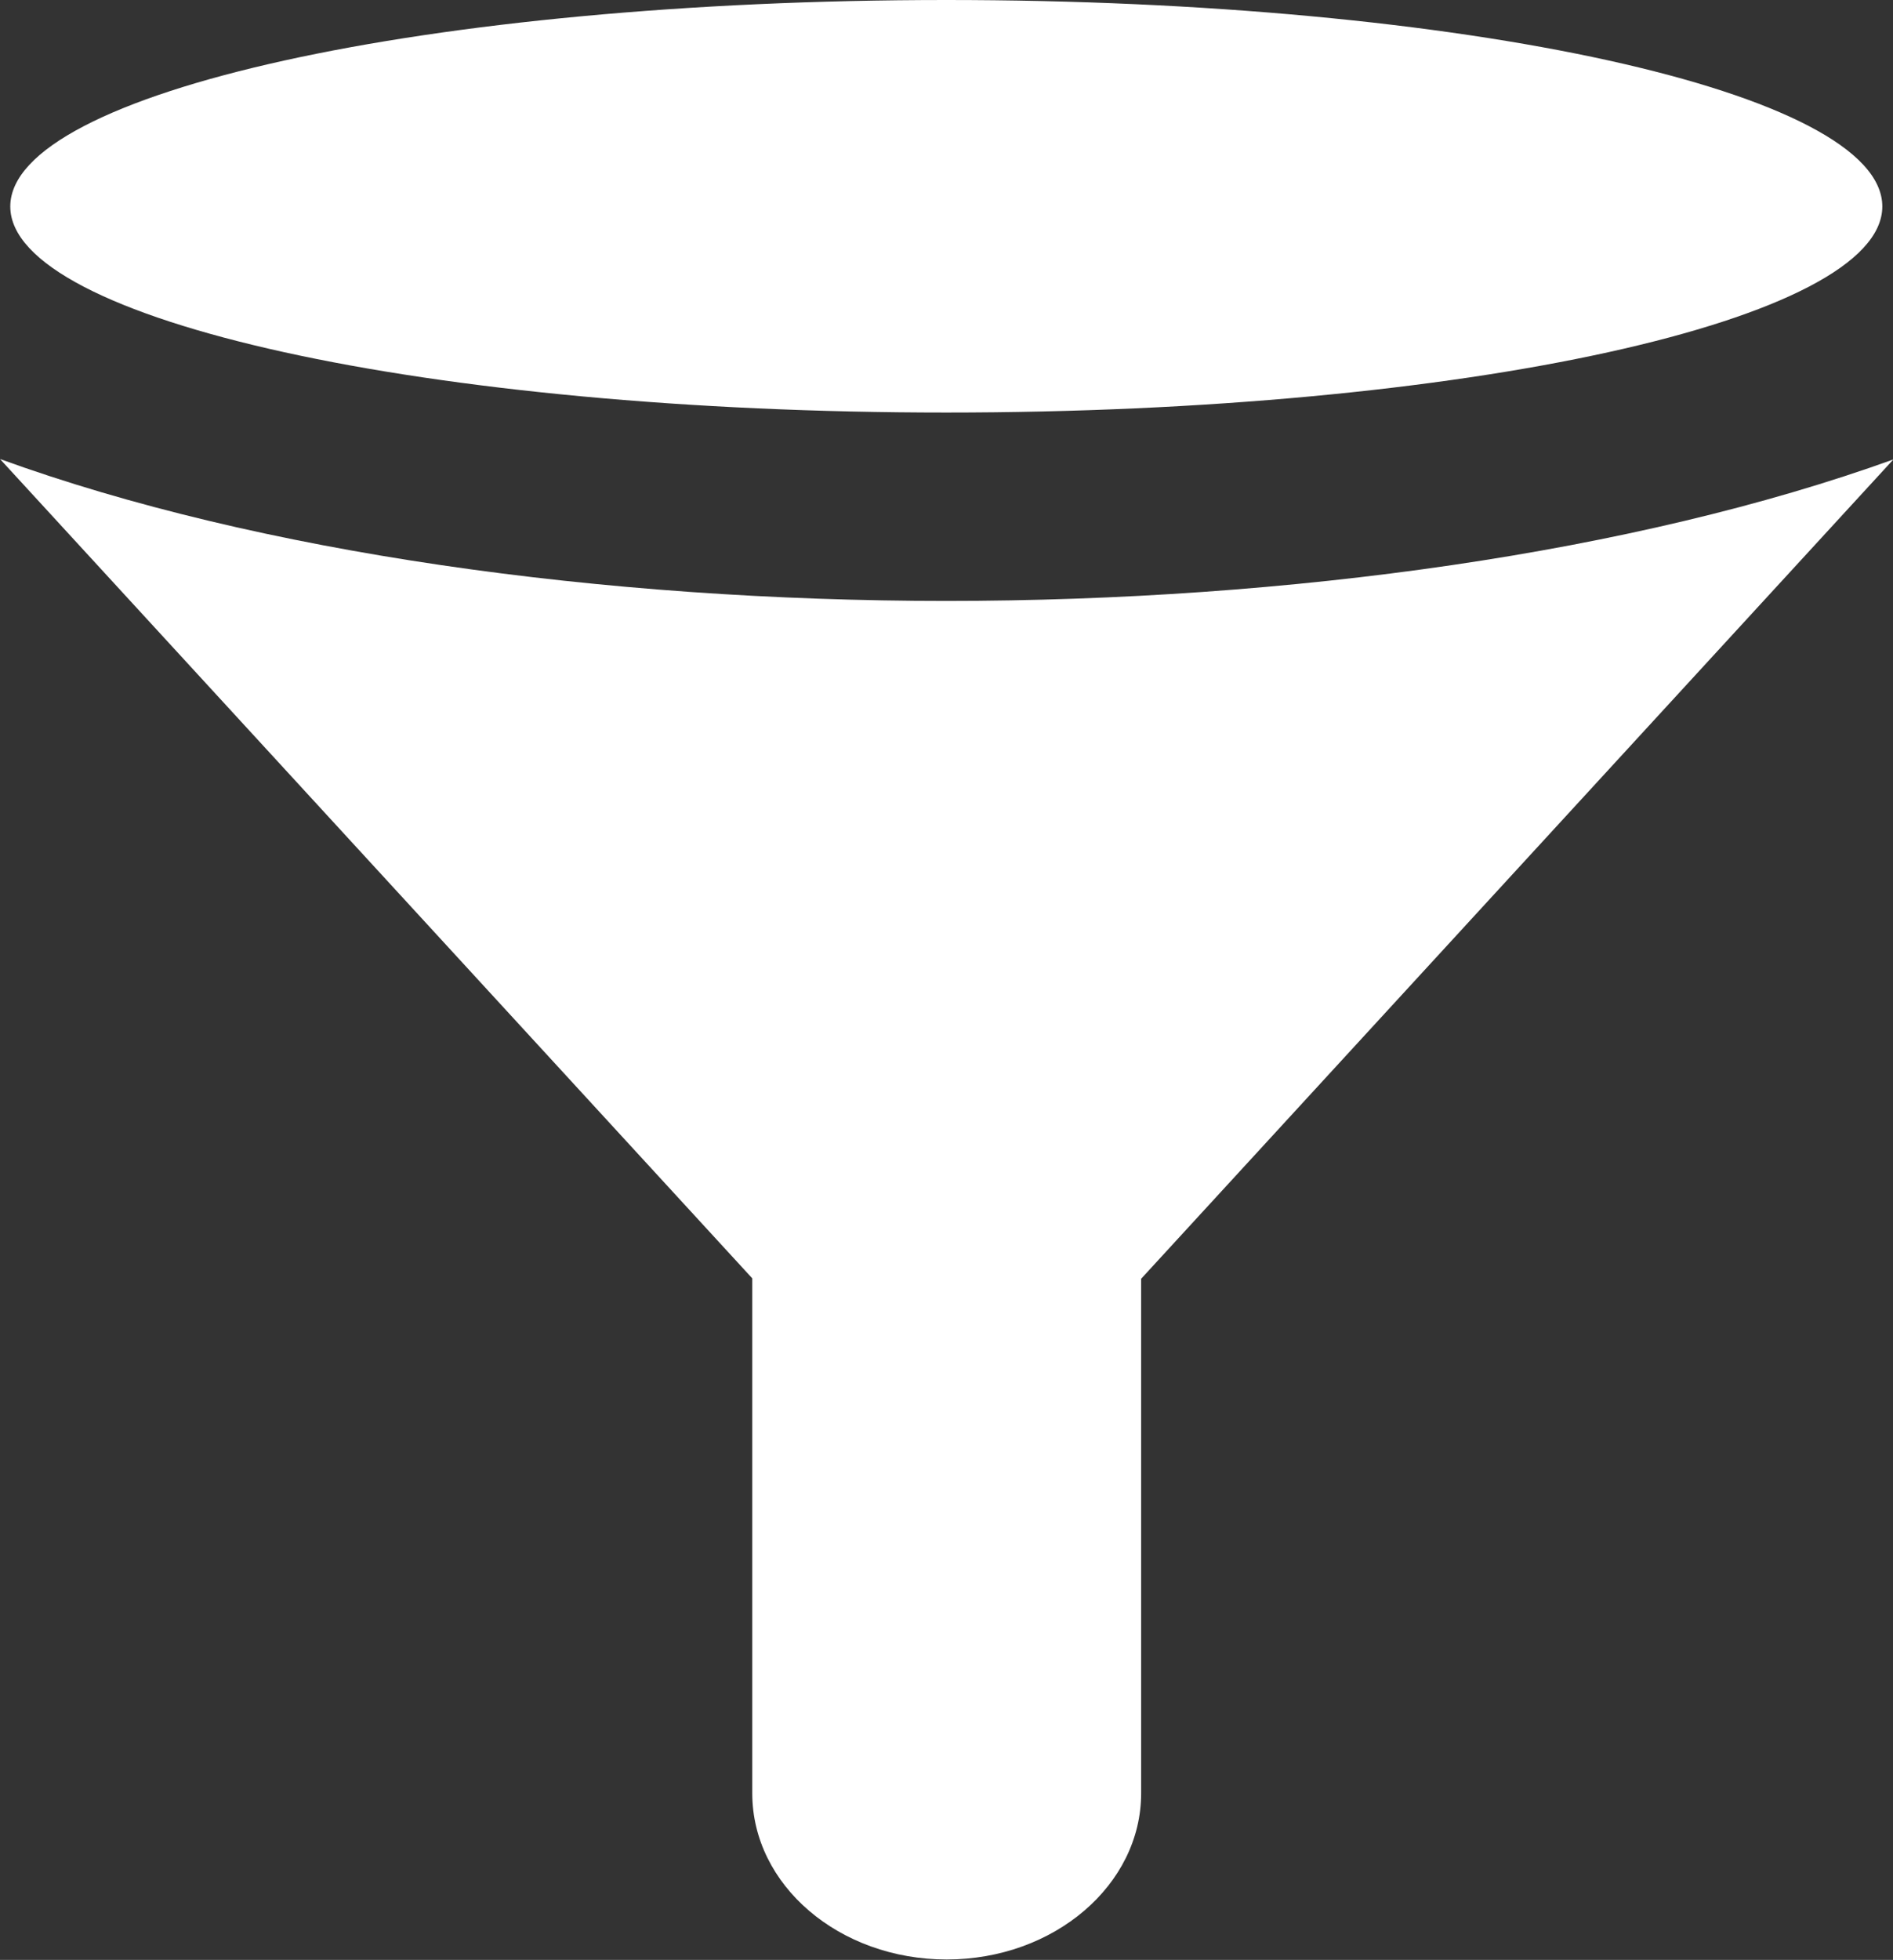 <?xml version="1.0" encoding="utf-8"?>
<!-- Generator: Adobe Illustrator 18.1.0, SVG Export Plug-In . SVG Version: 6.00 Build 0)  -->
<svg version="1.1" id="Layer_1" xmlns="http://www.w3.org/2000/svg" xmlns:xlink="http://www.w3.org/1999/xlink" x="0px" y="0px"
	 viewBox="255.8 166.5 460.5 476.5" enable-background="new 255.8 166.5 460.5 476.5" xml:space="preserve">
<rect x="255.8" y="166.5" width="460.5" height="476.5" fill="#333333" stroke="none"/>
<g id="Layer_1_1_">
</g>
<g id="Type">
	<g>
		<g>
			<path fill="#FFFFFF" d="M486,312.6c-83.5,0-167.4-11.7-230.2-34.5l183,199.2v125.2c0,22.3,21.1,40.4,47.3,40.4
				c26.1,0,47.3-18.1,47.3-40.4V477.4l183-199.2C653.4,300.9,569.5,312.6,486,312.6z"/>
		</g>
		<path fill="#FFFFFF" d="M713.7,216.7c0,27.7-101.9,50.1-227.7,50.1c-125.8,0-227.7-22.4-227.7-50.1c0-27.7,101.9-50.2,227.7-50.2
			C611.7,166.5,713.7,188.9,713.7,216.7z"/>
	</g>
</g>
</svg>
